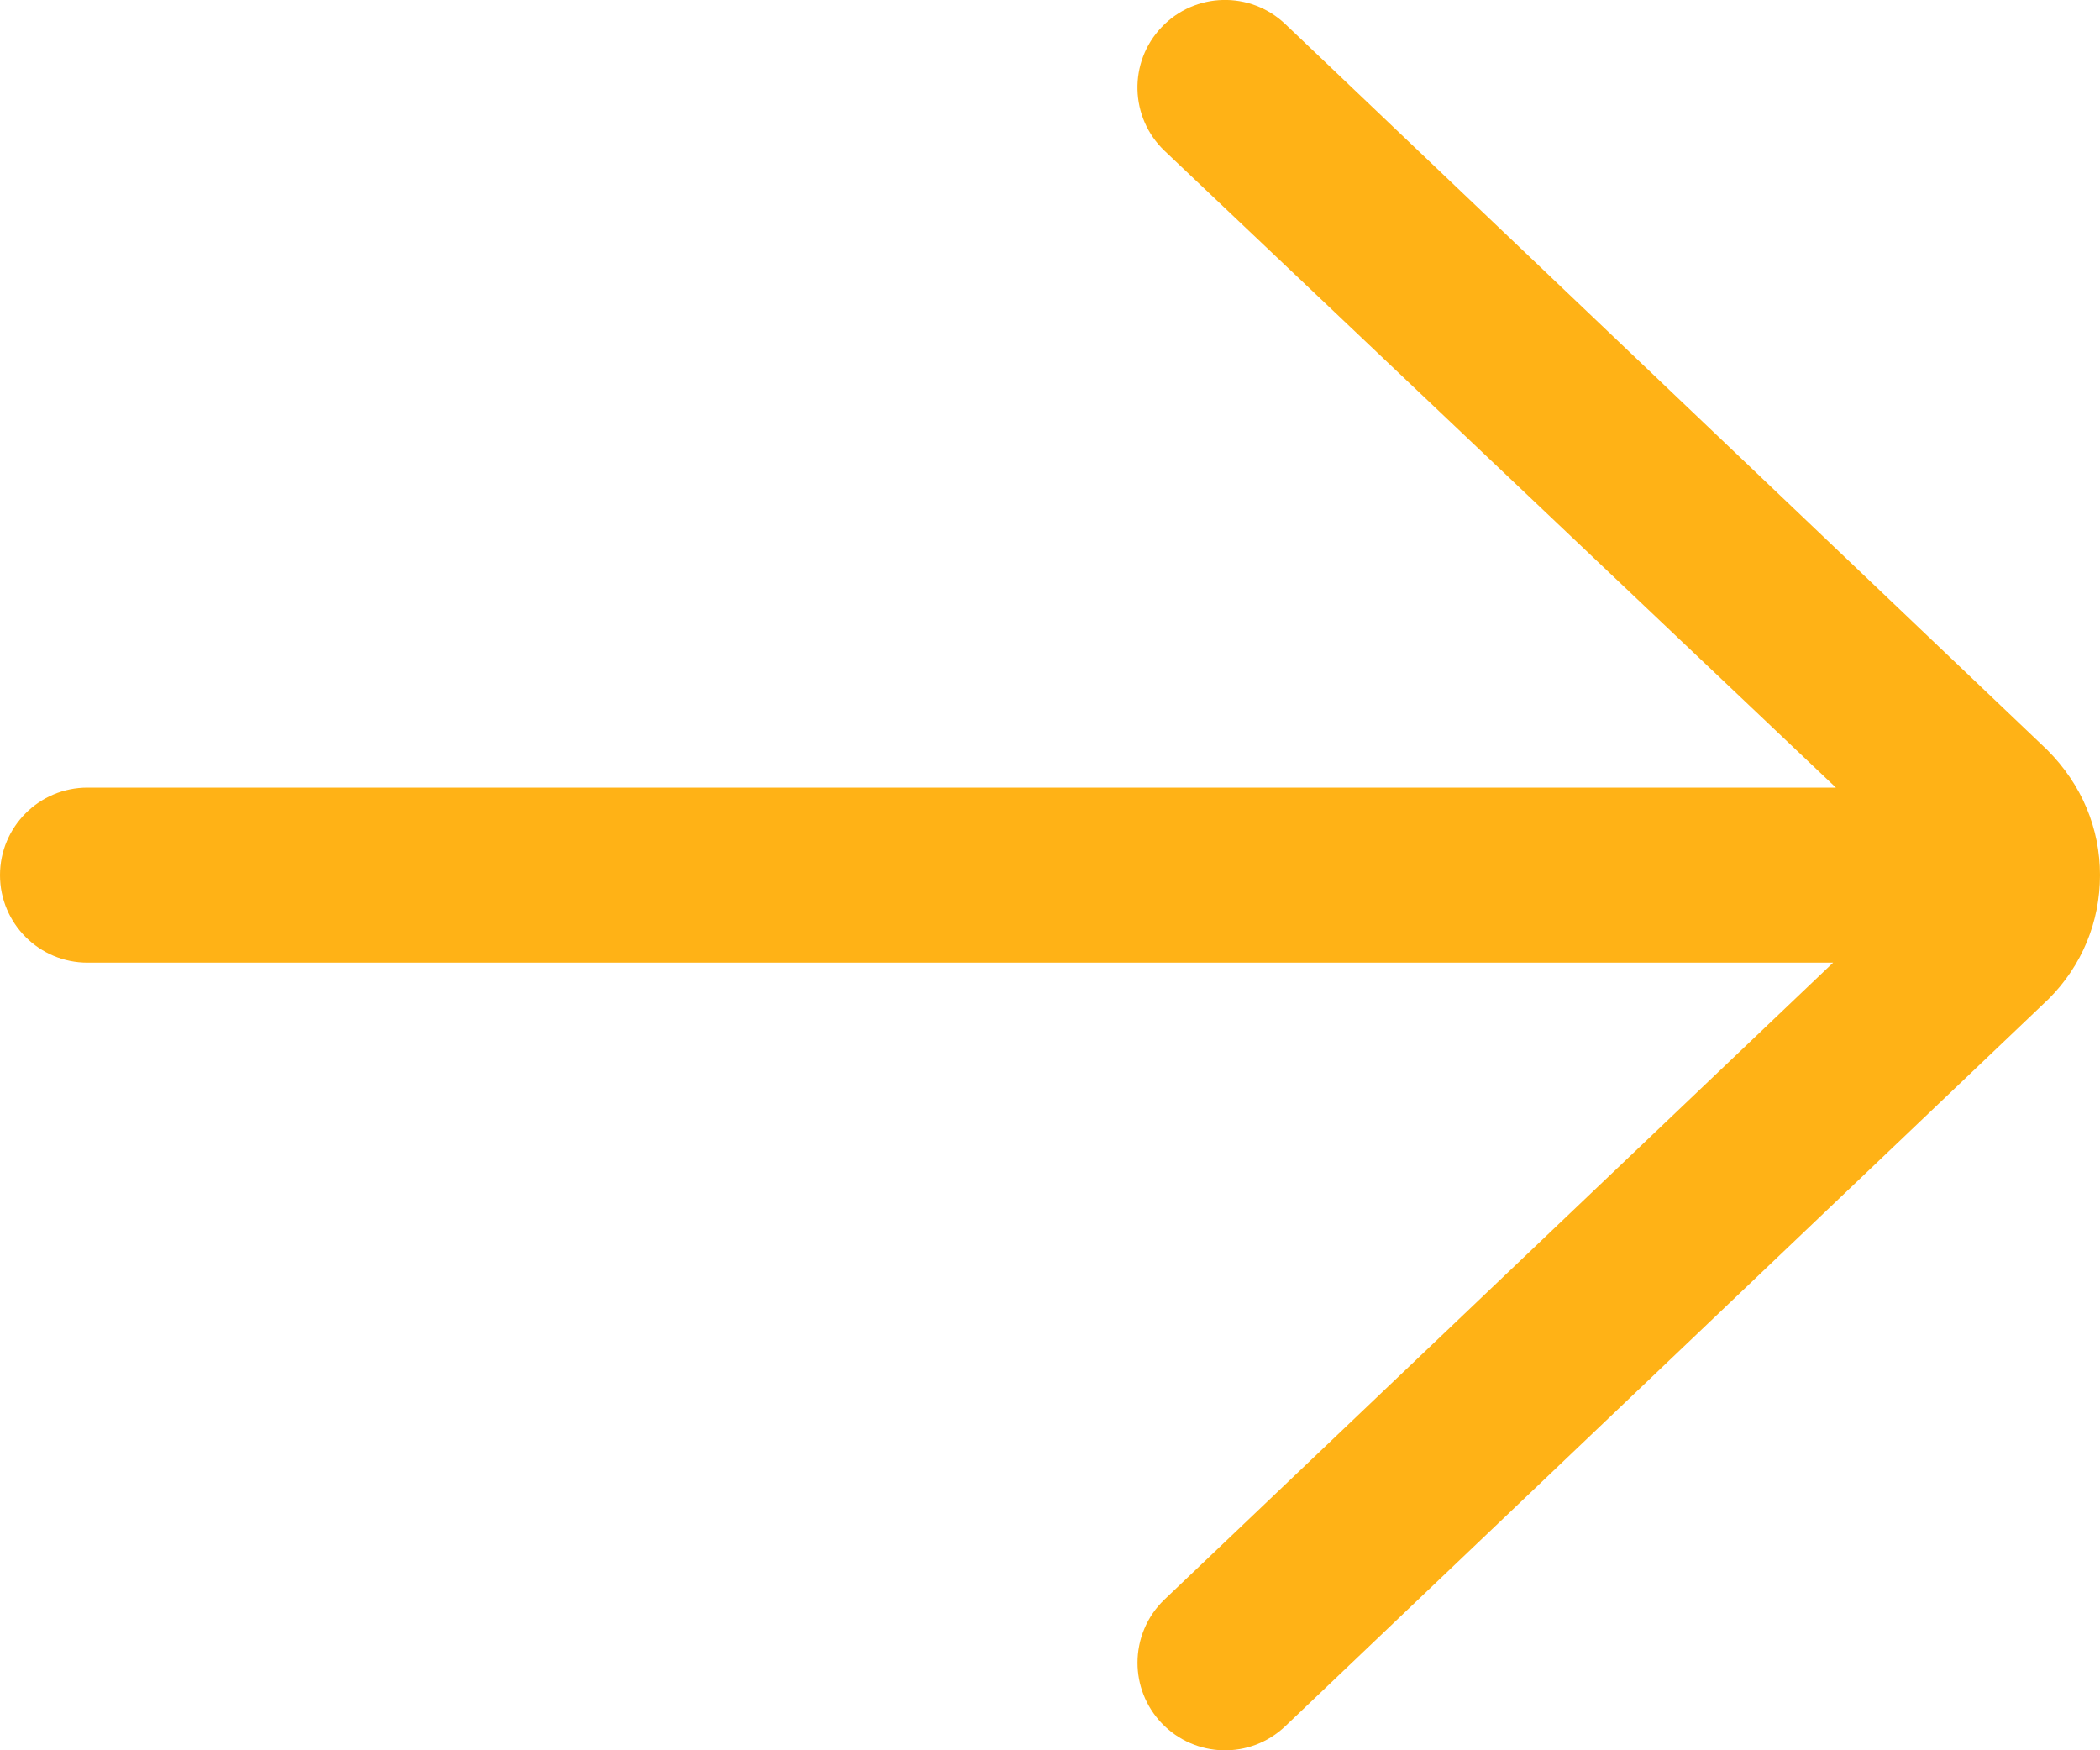 <svg width="12" height="10" viewBox="0 0 12 10" fill="none" xmlns="http://www.w3.org/2000/svg">
<path d="M-2.18555e-07 5C-2.3062e-07 5.276 0.224 5.5 0.5 5.5L10.475 5.5L6.655 9.138C6.552 9.236 6.5 9.368 6.5 9.5C6.5 9.624 6.546 9.748 6.638 9.845C6.829 10.045 7.145 10.053 7.345 9.862L11.707 5.707C11.896 5.518 12 5.267 12 5C12 4.733 11.896 4.482 11.698 4.284L7.345 0.138C7.145 -0.053 6.828 -0.045 6.638 0.155C6.447 0.355 6.455 0.672 6.655 0.862L10.491 4.5L0.5 4.5C0.224 4.5 -2.06491e-07 4.724 -2.18555e-07 5Z" fill="#FFB216"/>
</svg>
